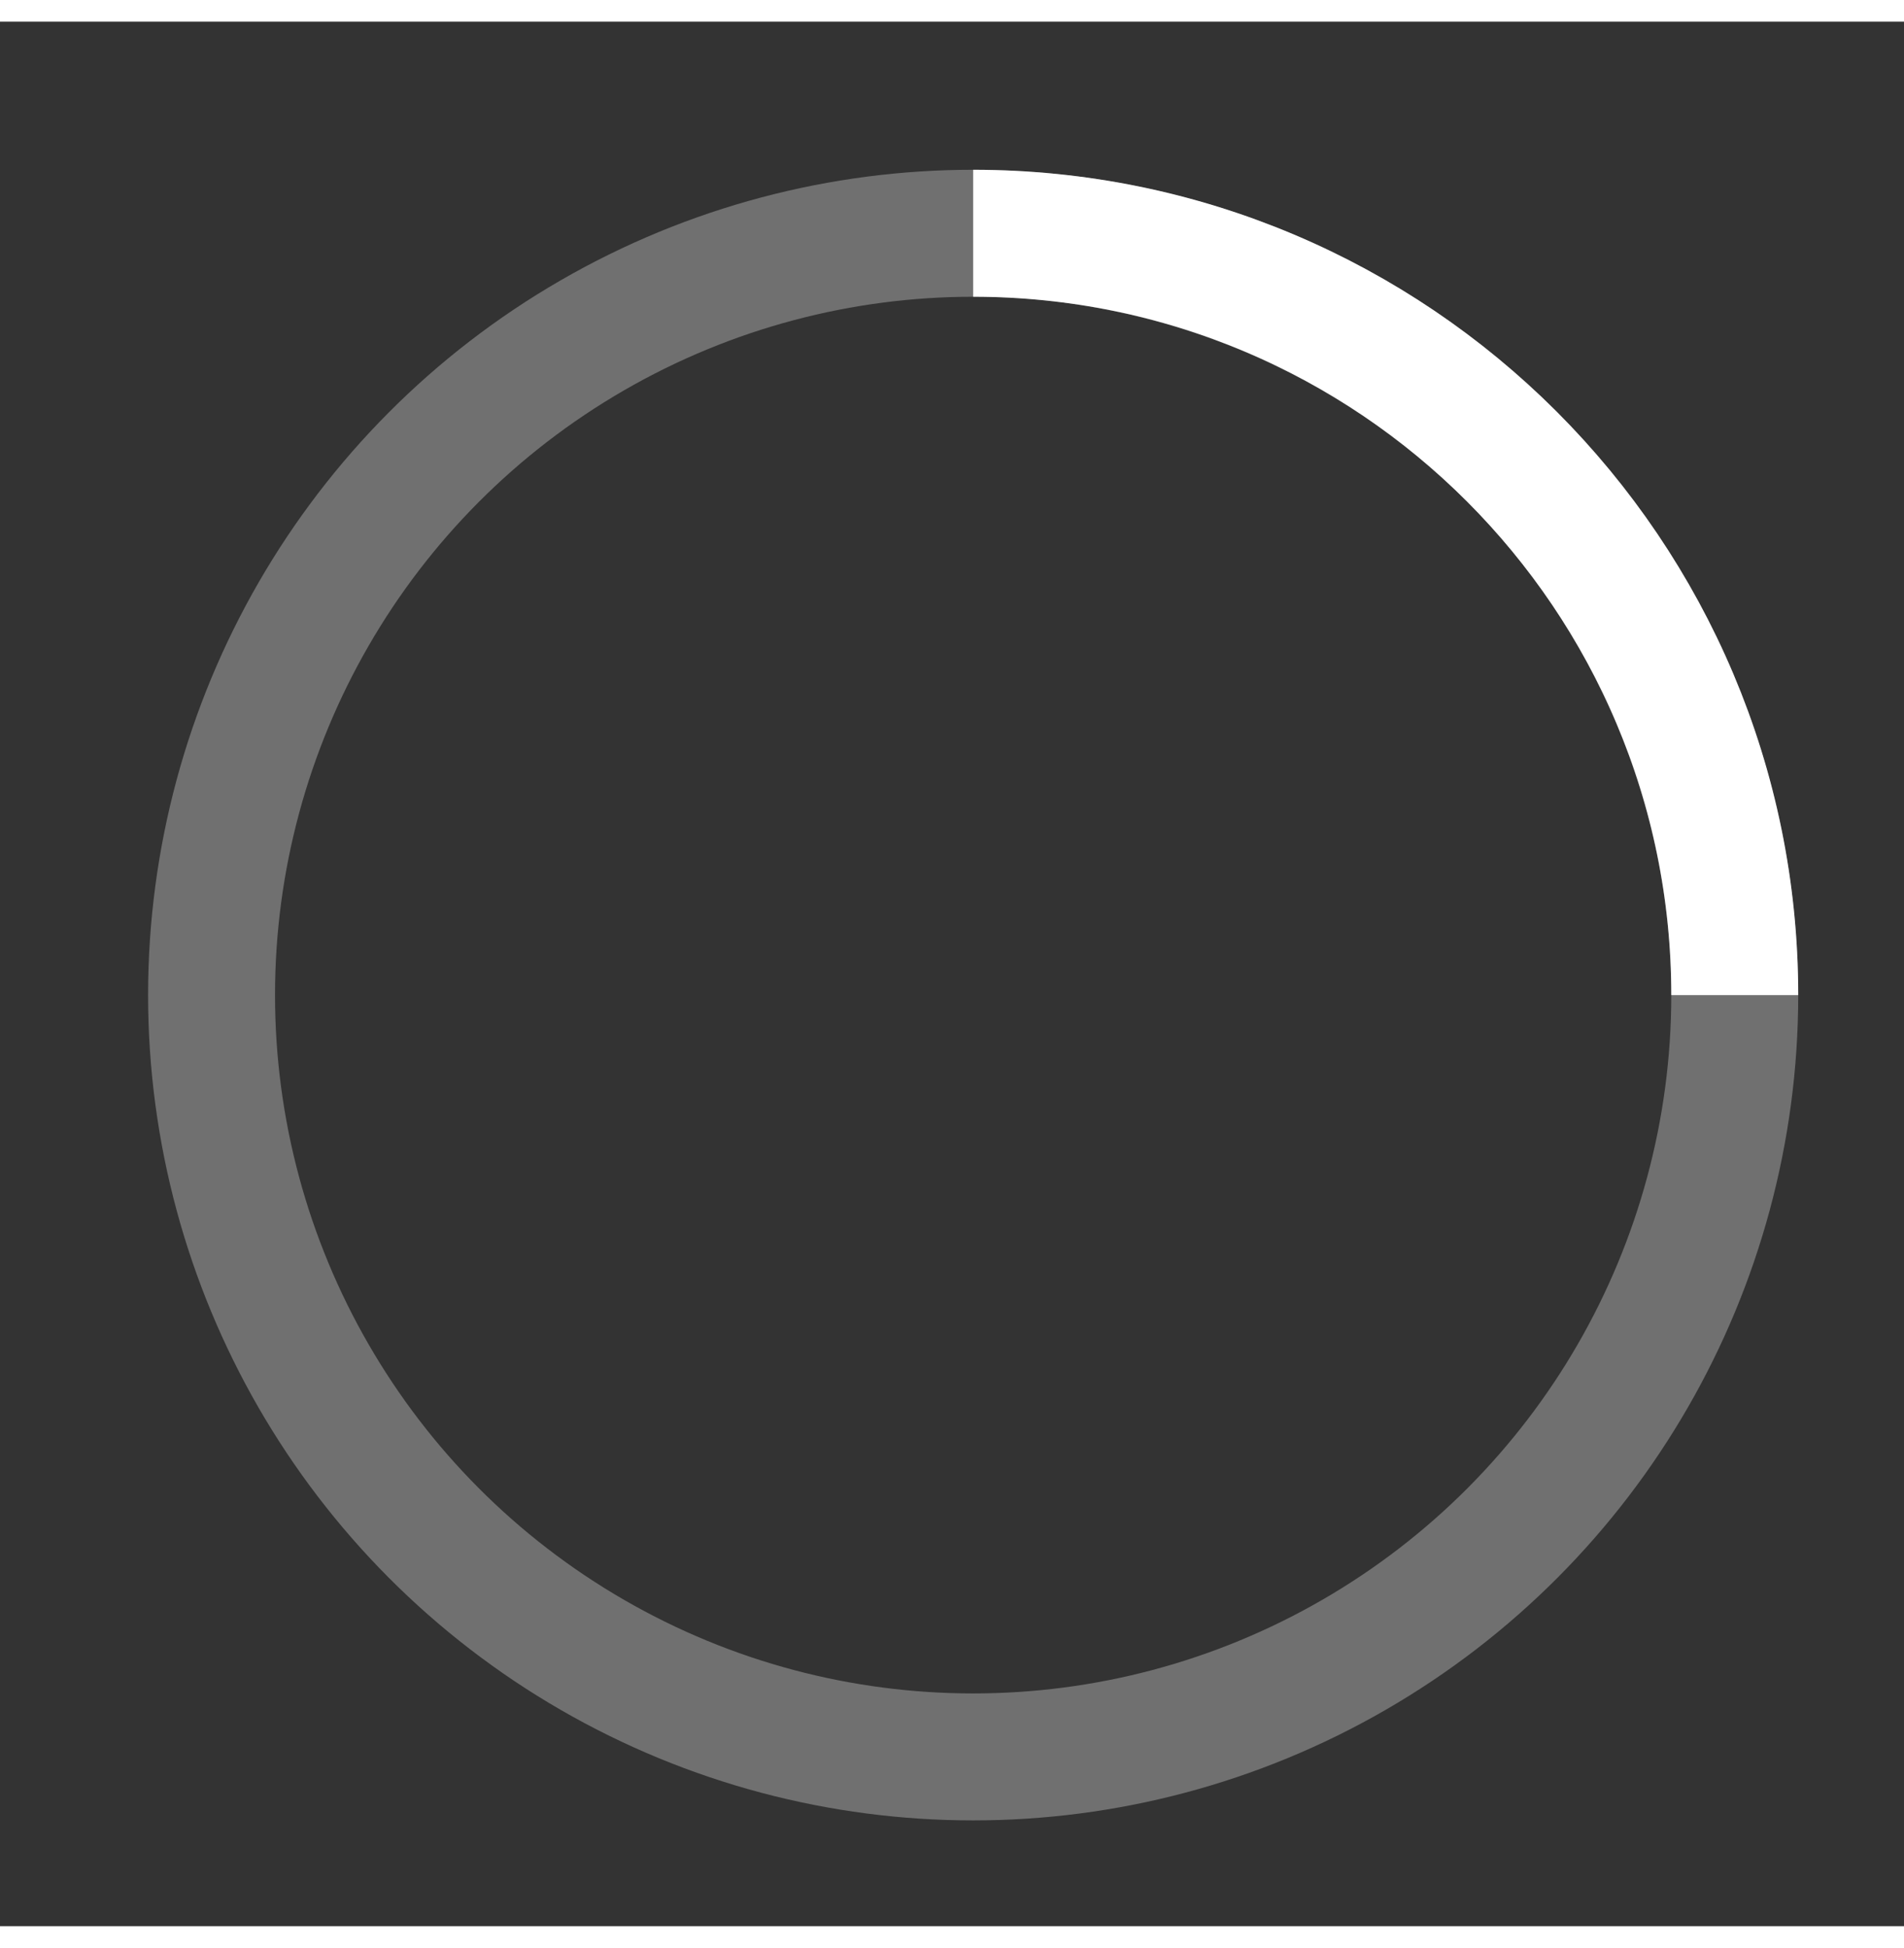 <svg width="44" height="45" viewBox="0 0 45 45" xmlns="http://www.w3.org/2000/svg" stroke="#fff">
    <rect x="0" y="0" width="45" height="45" fill="#333333" stroke="none"/>
    <g fill="none" fill-rule="evenodd">
        <g transform="translate(1 1)" stroke-width="3">
            <circle stroke-opacity=".3" cx="22" cy="22" r="18"/>
            <path d="M40 22c0-9.94-8.06-18-18-18">
                <animateTransform
                        attributeName="transform"
                        type="rotate"
                        from="0 22 22"
                        to="360 22 22"
                        dur="0.65s"
                        repeatCount="indefinite"/>
            </path>
        </g>
    </g>
</svg>
